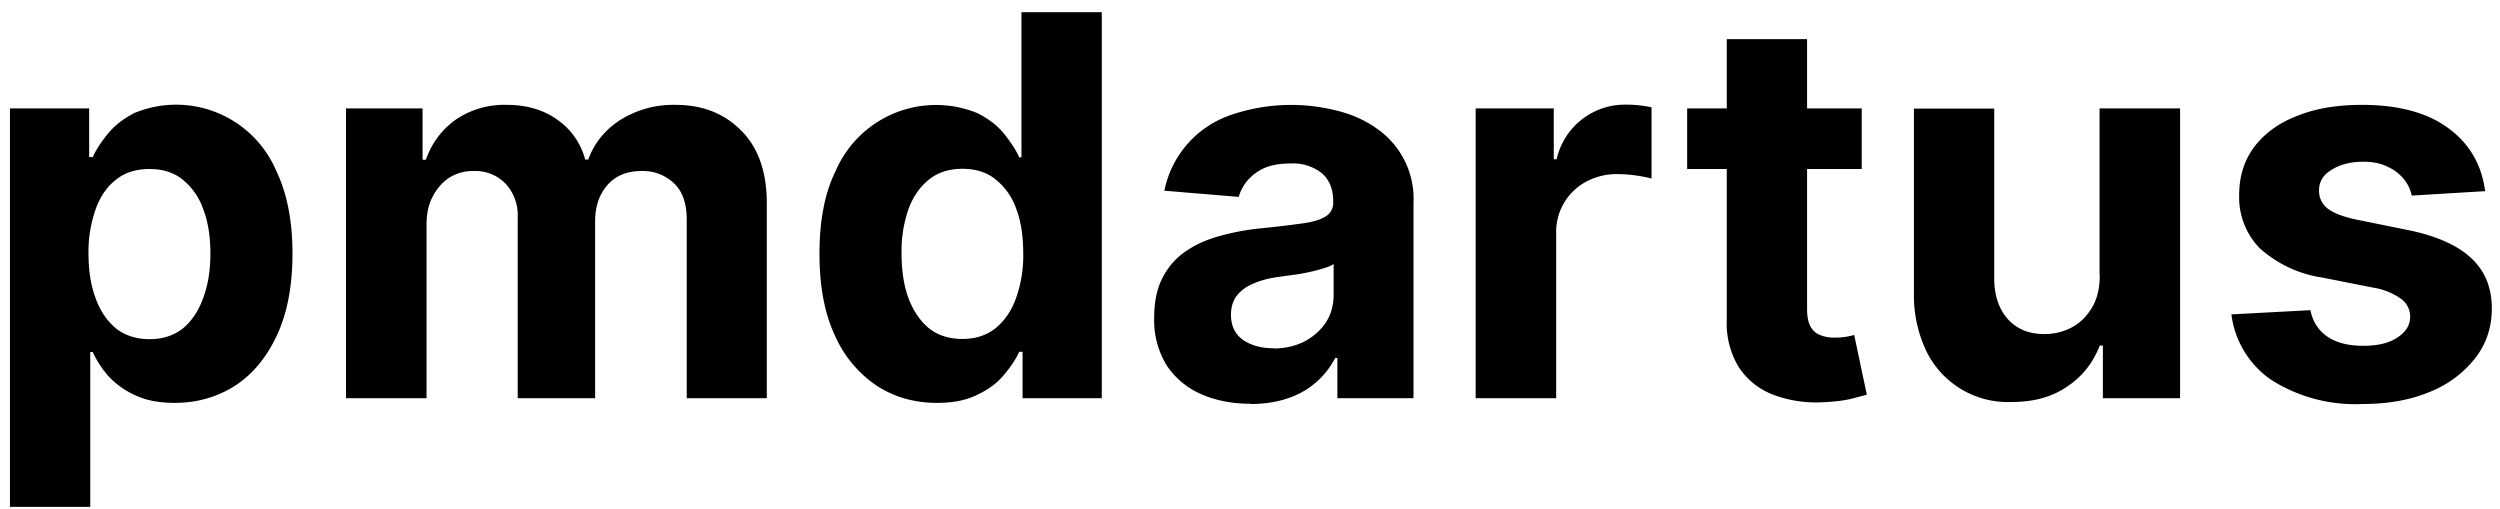 <svg width="113" height="23" xmlns="http://www.w3.org/2000/svg">
    <path
    d="M.45 22.9v-18h3.58v2.2h.16c.16-.34.39-.7.7-1.07.3-.37.7-.67 1.18-.92a4.92 4.92 0 0 1 6.42 2.62c.48 1 .73 2.24.73 3.74 0 1.46-.24 2.7-.71 3.7s-1.1 1.76-1.91 2.28c-.8.5-1.7.76-2.7.76-.7 0-1.3-.11-1.8-.35A3.72 3.72 0 0 1 4.9 17a4.46 4.46 0 0 1-.71-1.09h-.11v7H.45ZM4 11.46c0 .78.11 1.46.33 2.04.21.58.53 1.03.93 1.36.41.31.91.47 1.5.47s1.09-.16 1.5-.48c.4-.33.71-.79.92-1.37.22-.58.33-1.25.33-2.02 0-.75-.1-1.42-.32-1.99a2.97 2.97 0 0 0-.93-1.35c-.4-.32-.9-.48-1.5-.48s-1.1.15-1.5.47c-.4.3-.72.75-.93 1.33A5.75 5.75 0 0 0 4 11.45ZM15.64 18V4.9h3.46v2.32h.15c.27-.77.73-1.37 1.36-1.82a3.9 3.9 0 0 1 2.29-.66c.9 0 1.66.22 2.29.67a3.17 3.17 0 0 1 1.26 1.8h.14c.27-.74.75-1.34 1.45-1.79a4.5 4.5 0 0 1 2.5-.68c1.22 0 2.2.39 2.97 1.17.77.77 1.15 1.87 1.15 3.29V18h-3.62V9.91c0-.73-.2-1.27-.58-1.63A2.03 2.03 0 0 0 29 7.73c-.66 0-1.17.21-1.54.63-.37.42-.56.96-.56 1.65V18H23.4V9.84a2.1 2.1 0 0 0-.55-1.54 1.9 1.9 0 0 0-1.44-.57 2 2 0 0 0-1.1.3c-.31.2-.56.49-.75.85-.19.36-.28.78-.28 1.26V18h-3.63ZM42.35 18.21c-1 0-1.9-.25-2.7-.76a5.32 5.32 0 0 1-1.91-2.28c-.47-1-.7-2.24-.7-3.7 0-1.5.24-2.75.73-3.74a4.94 4.94 0 0 1 6.4-2.62c.5.25.9.55 1.2.92.3.37.54.73.7 1.08h.1V.55h3.63V18h-3.58v-2.1h-.15c-.17.37-.42.73-.73 1.09-.3.35-.7.64-1.2.87-.49.24-1.08.35-1.79.35Zm1.15-2.89c.59 0 1.08-.16 1.48-.47.41-.33.73-.78.94-1.36a5.7 5.7 0 0 0 .33-2.04c0-.77-.1-1.45-.32-2.02a2.91 2.91 0 0 0-.94-1.33c-.4-.32-.9-.47-1.49-.47-.6 0-1.1.16-1.5.48-.42.33-.73.78-.94 1.35a5.79 5.79 0 0 0-.31 2c0 .76.1 1.43.31 2.01.22.58.53 1.04.93 1.37.41.32.91.48 1.51.48ZM56.52 18.25c-.84 0-1.58-.15-2.24-.44a3.6 3.6 0 0 1-1.55-1.3 3.9 3.9 0 0 1-.56-2.17c0-.72.13-1.33.4-1.83s.63-.9 1.1-1.2c.45-.3.98-.52 1.56-.67.6-.16 1.21-.27 1.86-.33a47.1 47.1 0 0 0 1.84-.22c.47-.07.8-.18 1.01-.32a.71.71 0 0 0 .32-.63v-.05c0-.54-.17-.96-.51-1.26a2.1 2.1 0 0 0-1.43-.44c-.66 0-1.18.14-1.56.43a2 2 0 0 0-.77 1.08l-3.36-.28a4.56 4.56 0 0 1 2.94-3.4A8.38 8.38 0 0 1 60.42 5c.67.16 1.27.43 1.78.79a3.85 3.85 0 0 1 1.69 3.38V18h-3.44v-1.82h-.1A3.7 3.7 0 0 1 58.22 18c-.5.17-1.06.26-1.71.26Zm1.04-2.5c.53 0 1-.11 1.41-.32.41-.22.73-.51.97-.87.23-.37.34-.78.34-1.24v-1.39c-.1.08-.27.14-.46.2a8.6 8.6 0 0 1-1.4.3l-.66.09c-.42.06-.8.16-1.11.3-.32.13-.57.32-.75.55-.17.23-.26.51-.26.85 0 .5.18.88.54 1.14.36.25.82.38 1.38.38ZM66.7 18V4.9h3.53v2.3h.13a3.16 3.16 0 0 1 3.14-2.47 5.5 5.5 0 0 1 1.15.12v3.22a6.35 6.35 0 0 0-1.53-.2 2.9 2.9 0 0 0-1.44.35 2.57 2.57 0 0 0-1.34 2.37V18H66.7ZM84.15 4.9v2.74h-7.89V4.9h7.89Zm-6.1-3.13h3.63v12.2c0 .34.05.6.16.8.1.17.24.3.42.37.19.08.4.12.65.12a3.1 3.1 0 0 0 .9-.12l.57 2.7-.76.2c-.33.07-.73.12-1.2.14a5.51 5.51 0 0 1-2.3-.35 3.21 3.21 0 0 1-1.53-1.24 3.8 3.8 0 0 1-.54-2.14V1.77ZM94.9 12.43V4.9h3.64V18h-3.49v-2.38h-.14c-.3.77-.78 1.39-1.47 1.85-.68.47-1.51.7-2.5.7a4.1 4.1 0 0 1-3.87-2.3 5.87 5.87 0 0 1-.56-2.63V4.91h3.63v7.69c0 .77.22 1.38.62 1.83.41.45.96.67 1.65.67.44 0 .85-.1 1.23-.3.38-.2.68-.5.92-.9s.35-.89.35-1.47ZM112.33 8.64l-3.32.2a1.72 1.72 0 0 0-.37-.76 1.95 1.95 0 0 0-.74-.55c-.3-.15-.66-.22-1.08-.22-.56 0-1.04.12-1.42.36-.4.23-.58.55-.58.94a1 1 0 0 0 .37.8c.25.2.68.38 1.29.51l2.37.48c1.27.26 2.22.68 2.84 1.26.63.58.94 1.34.94 2.28 0 .86-.25 1.61-.76 2.26a4.92 4.92 0 0 1-2.06 1.52c-.87.36-1.87.54-3 .54a7.08 7.08 0 0 1-4.15-1.09 4.22 4.22 0 0 1-1.8-2.96l3.57-.19c.11.53.37.93.79 1.21.41.27.94.4 1.59.4.64 0 1.15-.11 1.53-.36.4-.25.6-.57.6-.96a1 1 0 0 0-.42-.81 3 3 0 0 0-1.26-.5l-2.27-.45a5.43 5.43 0 0 1-2.85-1.33 3.3 3.3 0 0 1-.93-2.4c0-.85.23-1.57.68-2.18.46-.6 1.1-1.08 1.94-1.4.83-.34 1.81-.5 2.93-.5 1.65 0 2.95.35 3.9 1.05.96.7 1.51 1.65 1.67 2.85Z"
    ></path>
</svg>